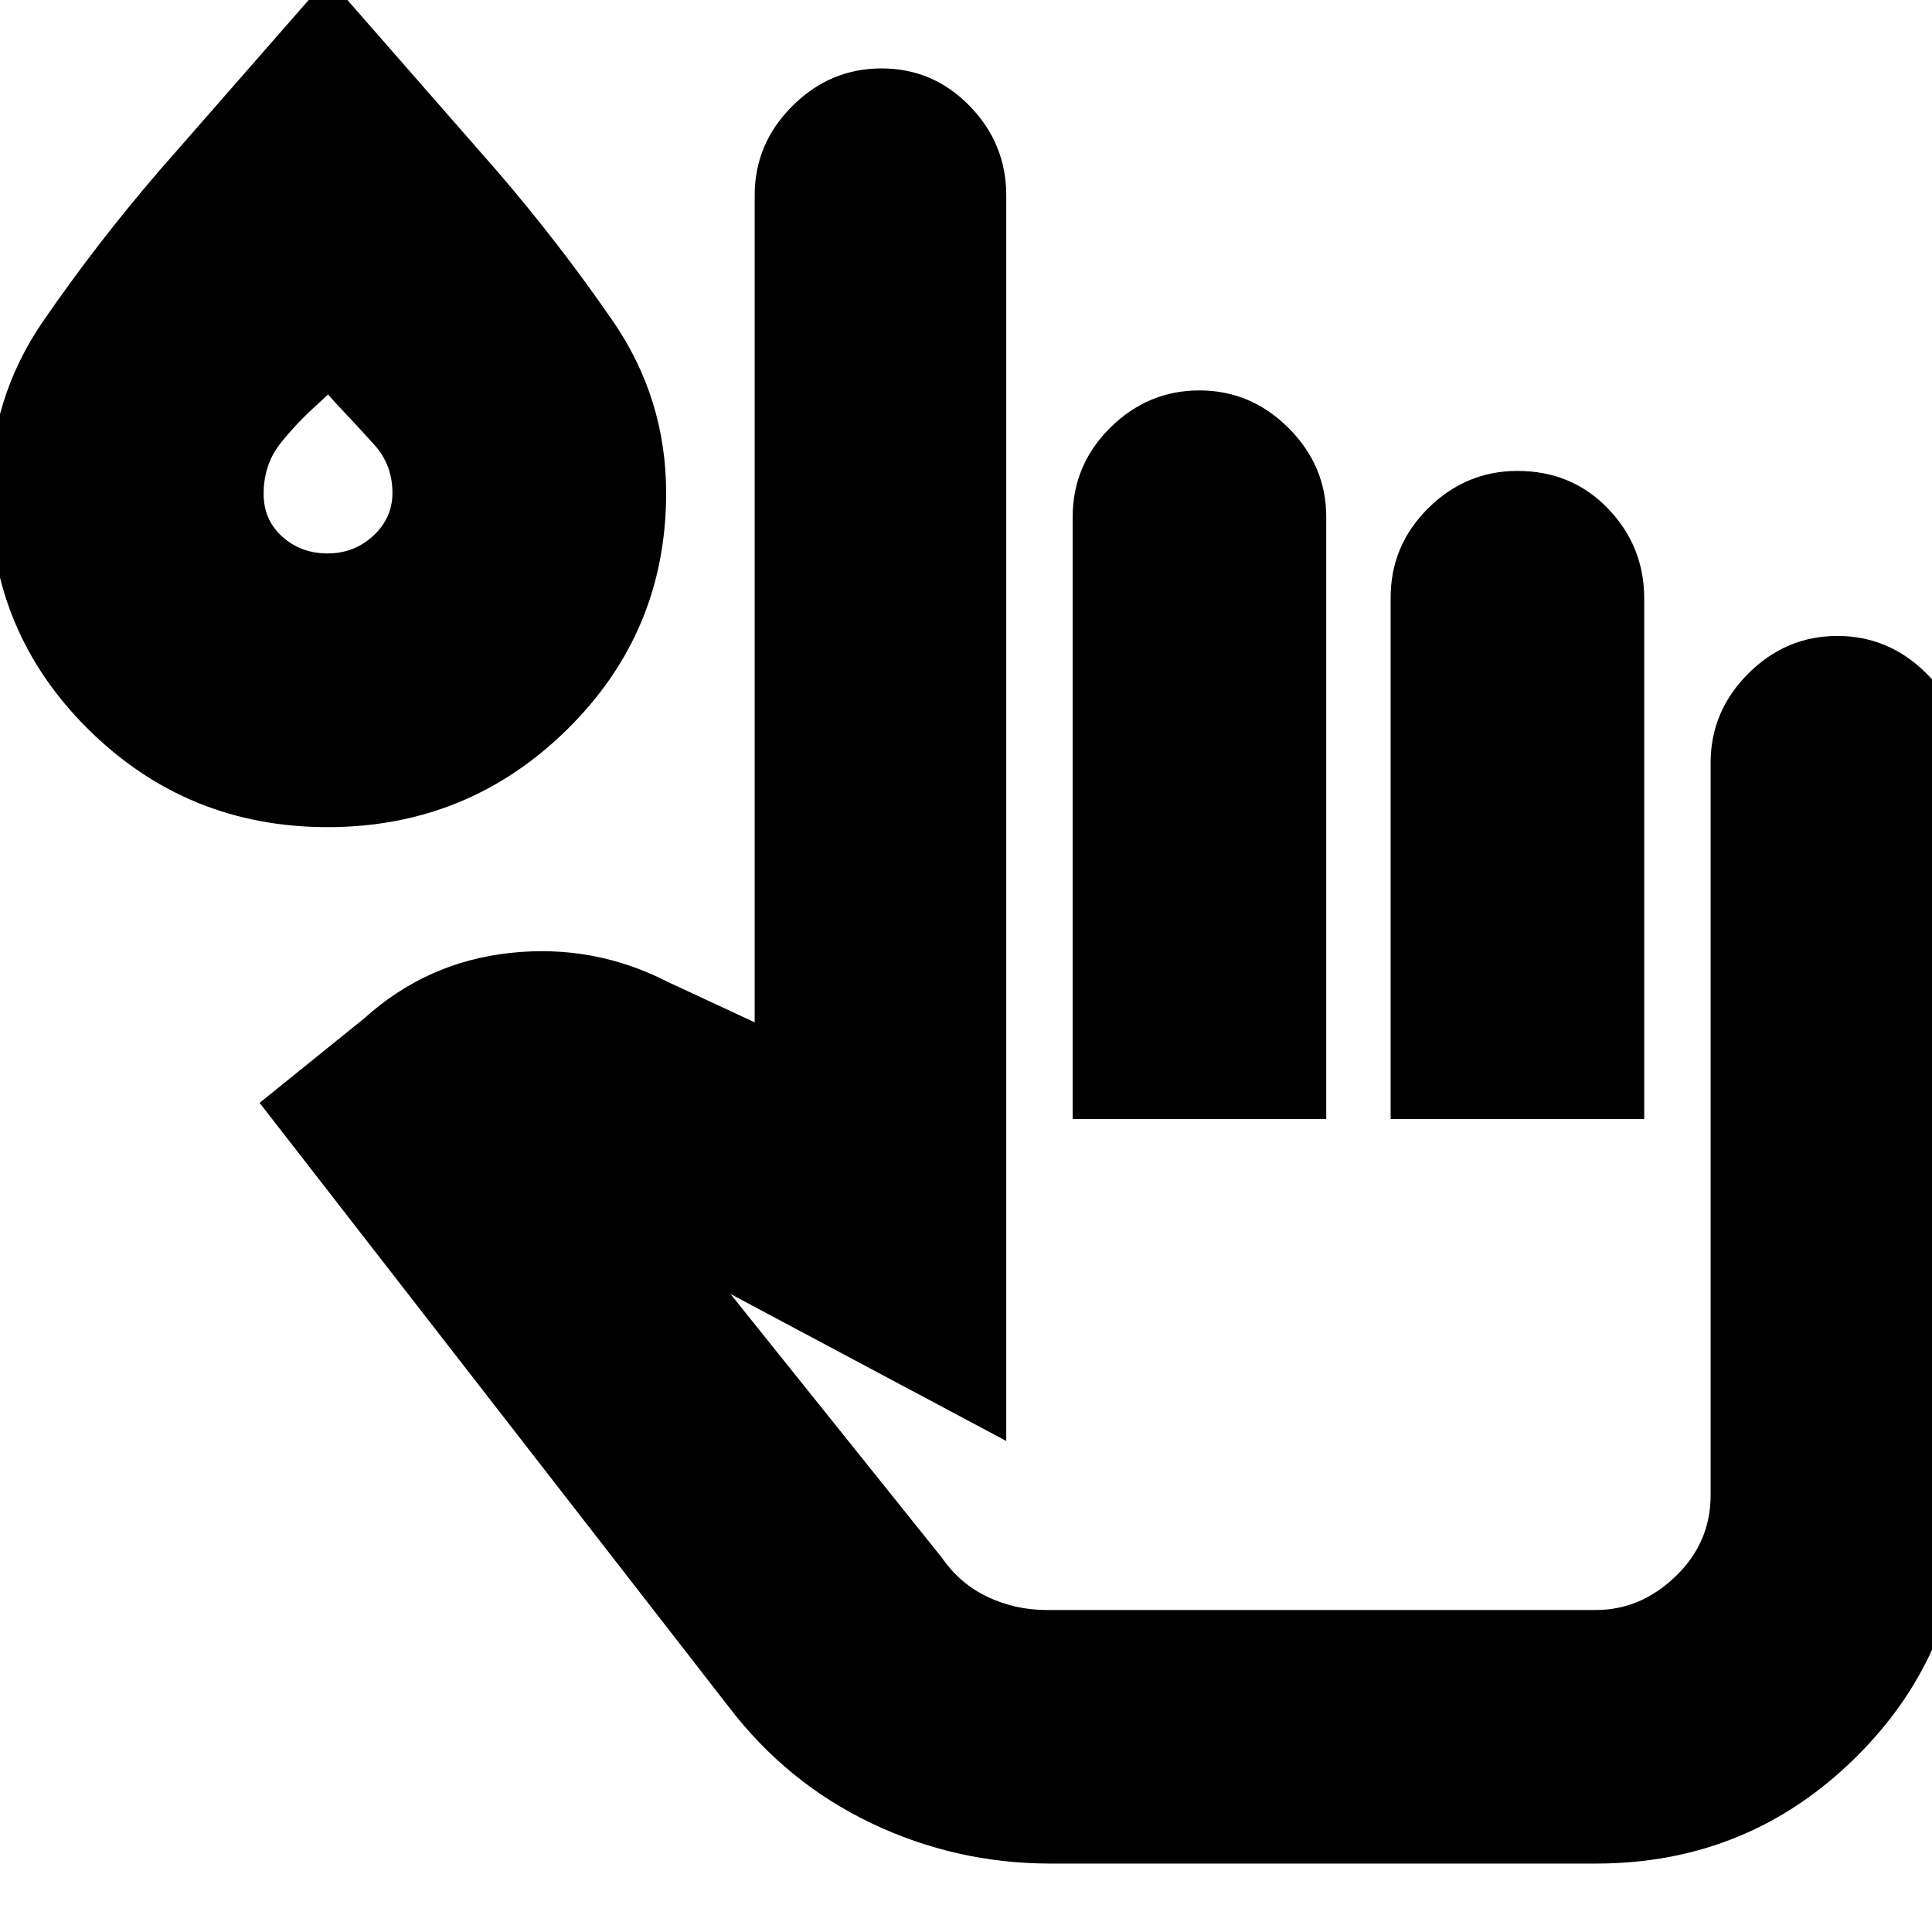 <svg xmlns="http://www.w3.org/2000/svg" height="24" viewBox="0 -960 960 960" width="24"><path d="M522-34q-46.93 0-88.99-20.04Q390.95-74.09 362-112L129-412l52-42q31-28 72.5-32.5T332-472l43 20v-411q0-25.6 18.7-44.3 18.7-18.7 44.32-18.7 25.7 0 43.84 18.7Q500-888.6 500-863v619l-137-73 105 131q9 13 22.76 19.5Q504.52-160 520-160h273q22.21 0 39.61-16.74Q850-193.49 850-217v-364q0-25.6 18.7-44.3Q887.4-644 913-644q25.6 0 44.3 18.7Q976-606.6 976-581v364q0 76.7-53.5 129.85Q869-34 793-34H522Zm11-370v-298.93q0-26.07 18.7-44.57T596-766q25.6 0 44.3 18.7 18.7 18.7 18.7 44.12V-404H533Zm158 0v-258.98q0-26.02 18.7-44.52Q728.4-726 754-726q27 0 45 18.7t18 44.68V-404H691ZM162.78-549q-69.69 0-118.74-48.45Q-5-645.9-5-715q0-47 26.5-85.5T79-875l84-96 84 96q31 36 57.5 74.5T331-715q0 69.1-49.27 117.55Q232.47-549 162.78-549Zm-.02-136q13.24 0 22.74-8.8 9.5-8.8 9.5-21.22 0-13.98-9-23.98t-18.91-20.4L163-764l-4.8 4.51q-10.27 9.06-18.73 19.65Q131-729.26 131-714.6q0 12.91 9.26 21.26 9.27 8.34 22.5 8.34ZM657-329ZM163-725Z"/></svg>